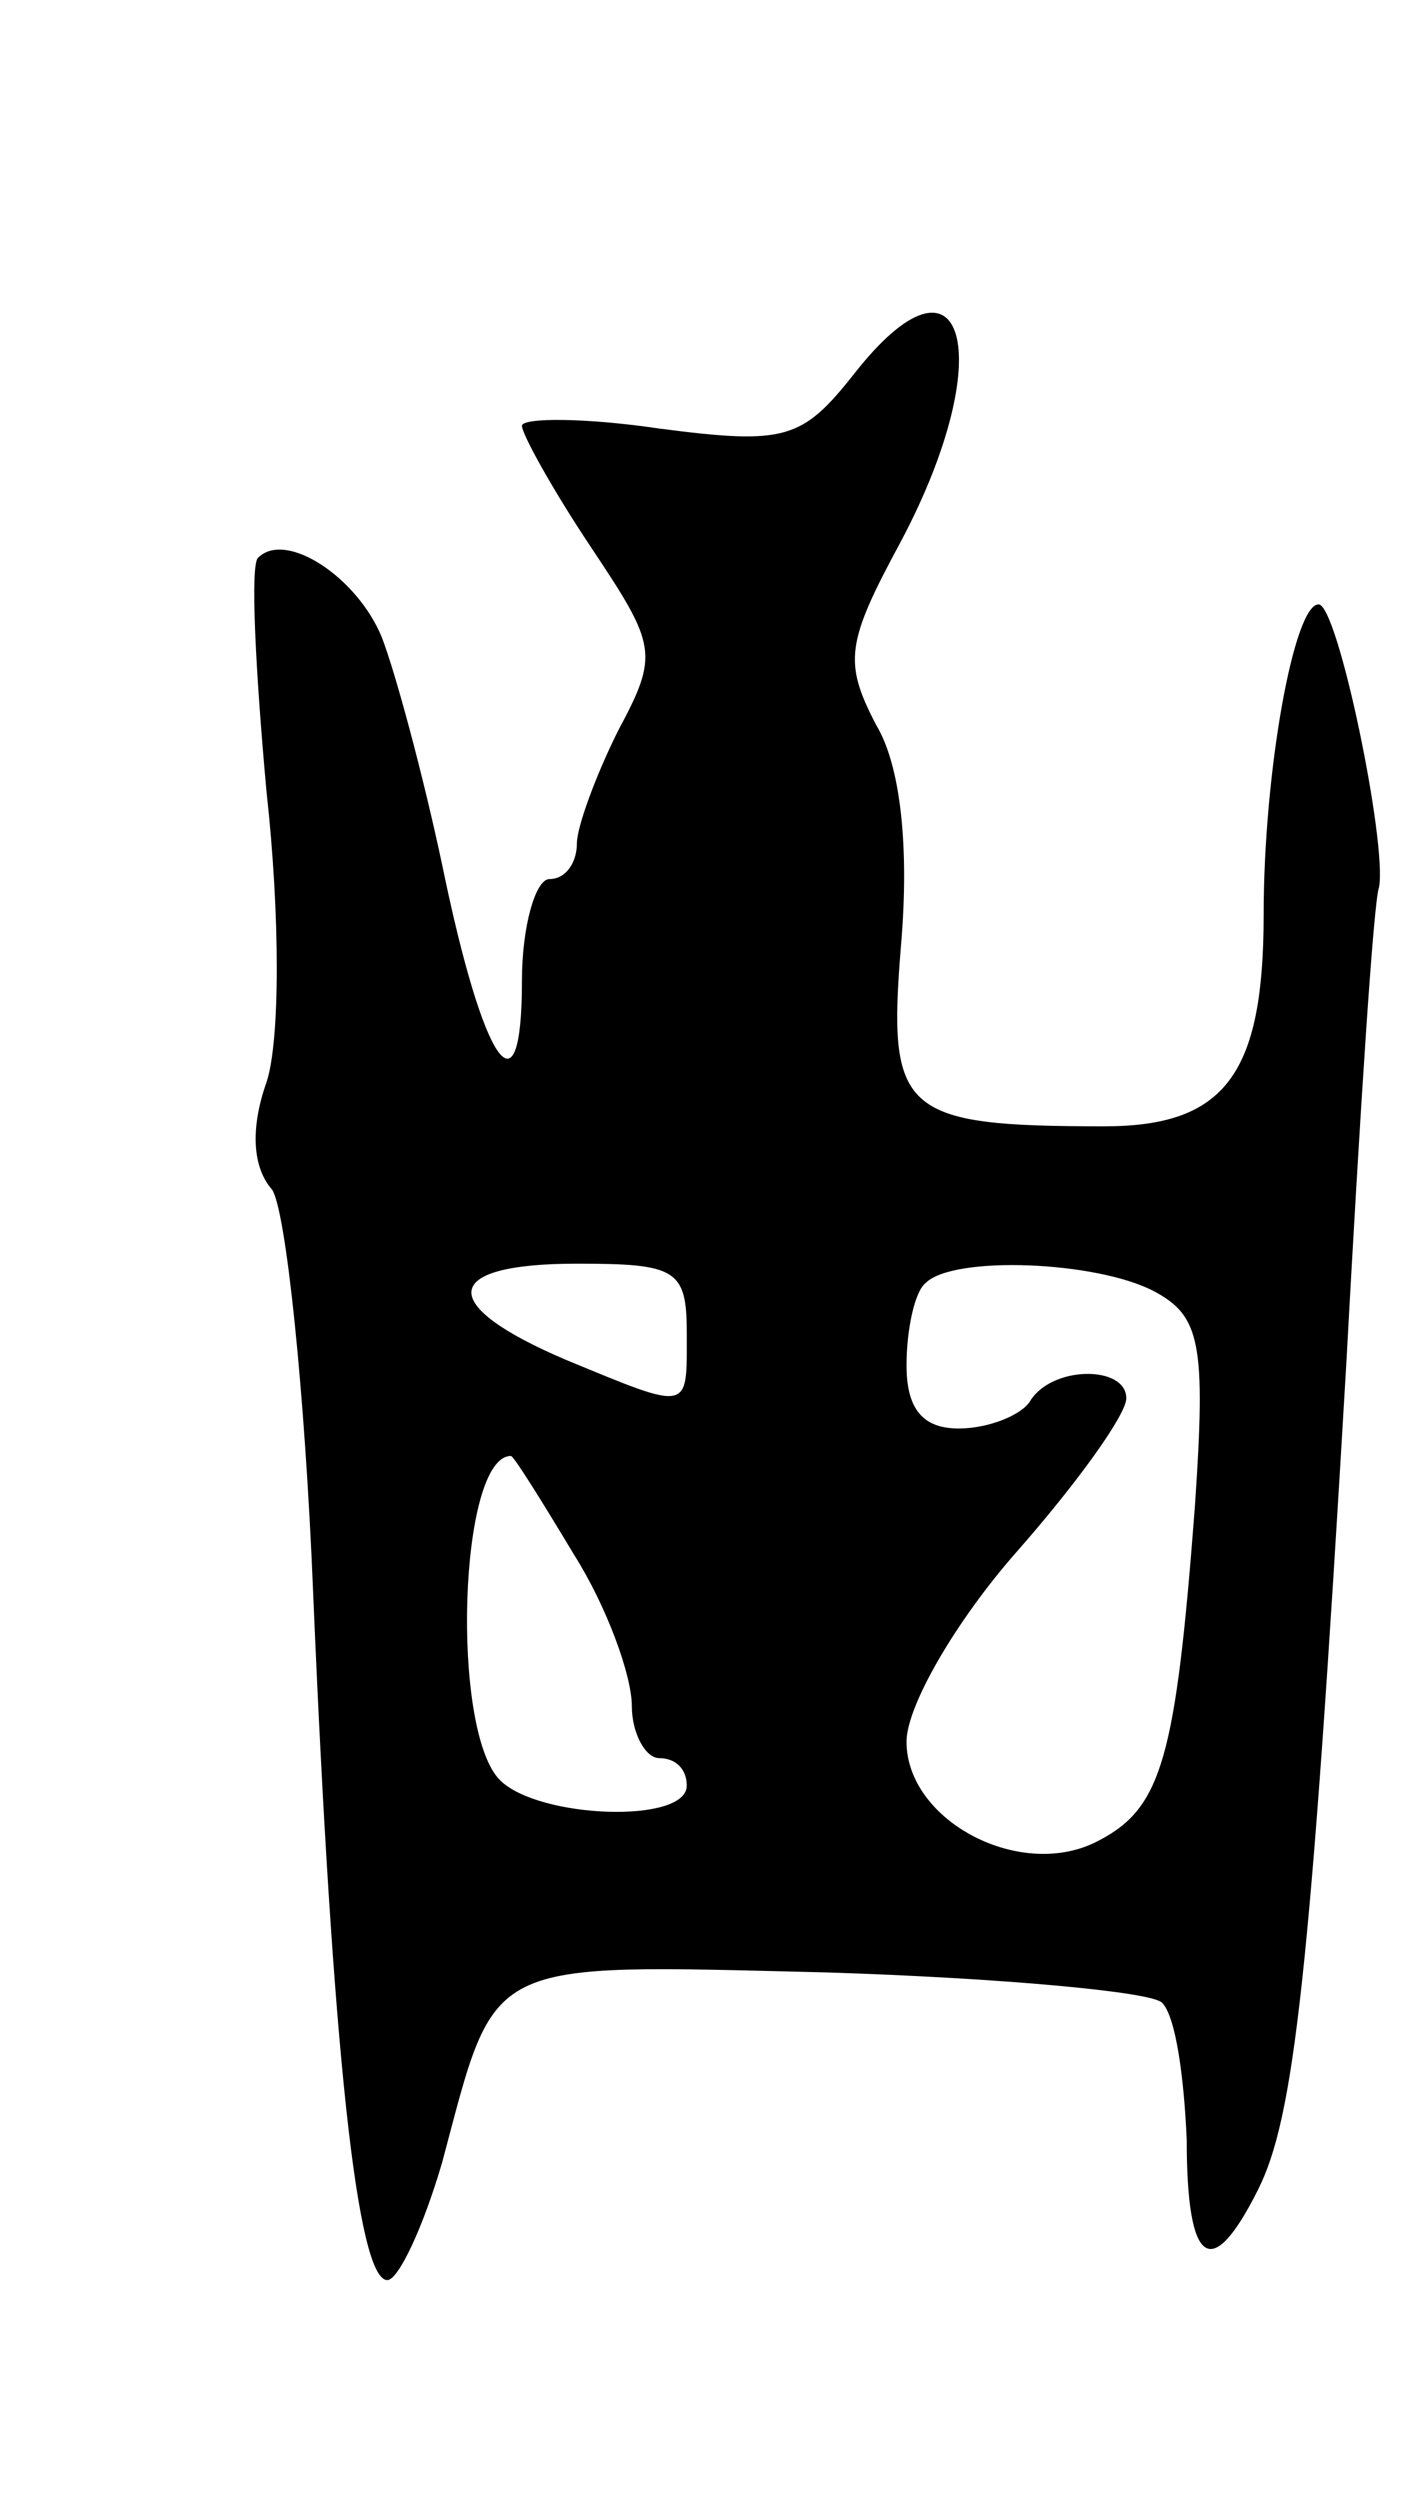 <svg version="1.0" xmlns="http://www.w3.org/2000/svg"
 width="51pt" height="91pt" viewBox="0 0 51 91"
 preserveAspectRatio="xMidYMid meet">
<g transform="translate(0,91) scale(0.1,-0.1)"
fill="#000000" stroke="none">
<path d="M311 774 c-19 -24 -25 -26 -71 -20 -27 4 -50 4 -50 1 0 -3 11 -23 25
-44 24 -36 25 -39 10 -67 -8 -16 -15 -35 -15 -41 0 -7 -4 -13 -10 -13 -5 0
-10 -17 -10 -37 0 -51 -14 -31 -29 42 -7 33 -17 70 -22 83 -9 22 -35 39 -45
29 -3 -2 -1 -41 3 -85 5 -45 5 -91 0 -106 -6 -17 -5 -31 2 -39 5 -7 12 -73 15
-147 7 -166 16 -250 27 -250 4 0 13 19 20 43 20 75 14 72 140 69 63 -2 118 -7
122 -11 5 -5 8 -27 9 -50 0 -46 9 -52 26 -18 13 26 19 77 32 299 5 92 10 170
12 175 3 16 -15 103 -22 103 -9 0 -20 -61 -20 -113 0 -58 -14 -77 -58 -77 -74
0 -79 5 -74 66 3 35 0 65 -9 80 -12 23 -11 30 9 67 36 68 23 112 -17 61z m-61
-349 c0 -29 2 -29 -44 -10 -47 20 -46 35 4 35 36 0 40 -2 40 -25z m170 15 c17
-9 19 -19 15 -78 -7 -92 -12 -110 -35 -122 -28 -15 -70 7 -70 36 0 13 18 44
40 69 22 25 40 50 40 56 0 12 -27 12 -35 -1 -3 -5 -15 -10 -26 -10 -13 0 -19
7 -19 23 0 13 3 27 7 30 10 10 62 8 83 -3z m-211 -96 c12 -19 21 -44 21 -55 0
-10 5 -19 10 -19 6 0 10 -4 10 -10 0 -14 -54 -12 -68 2 -18 18 -15 118 4 118
1 0 11 -16 23 -36z"/>
</g>
</svg>
